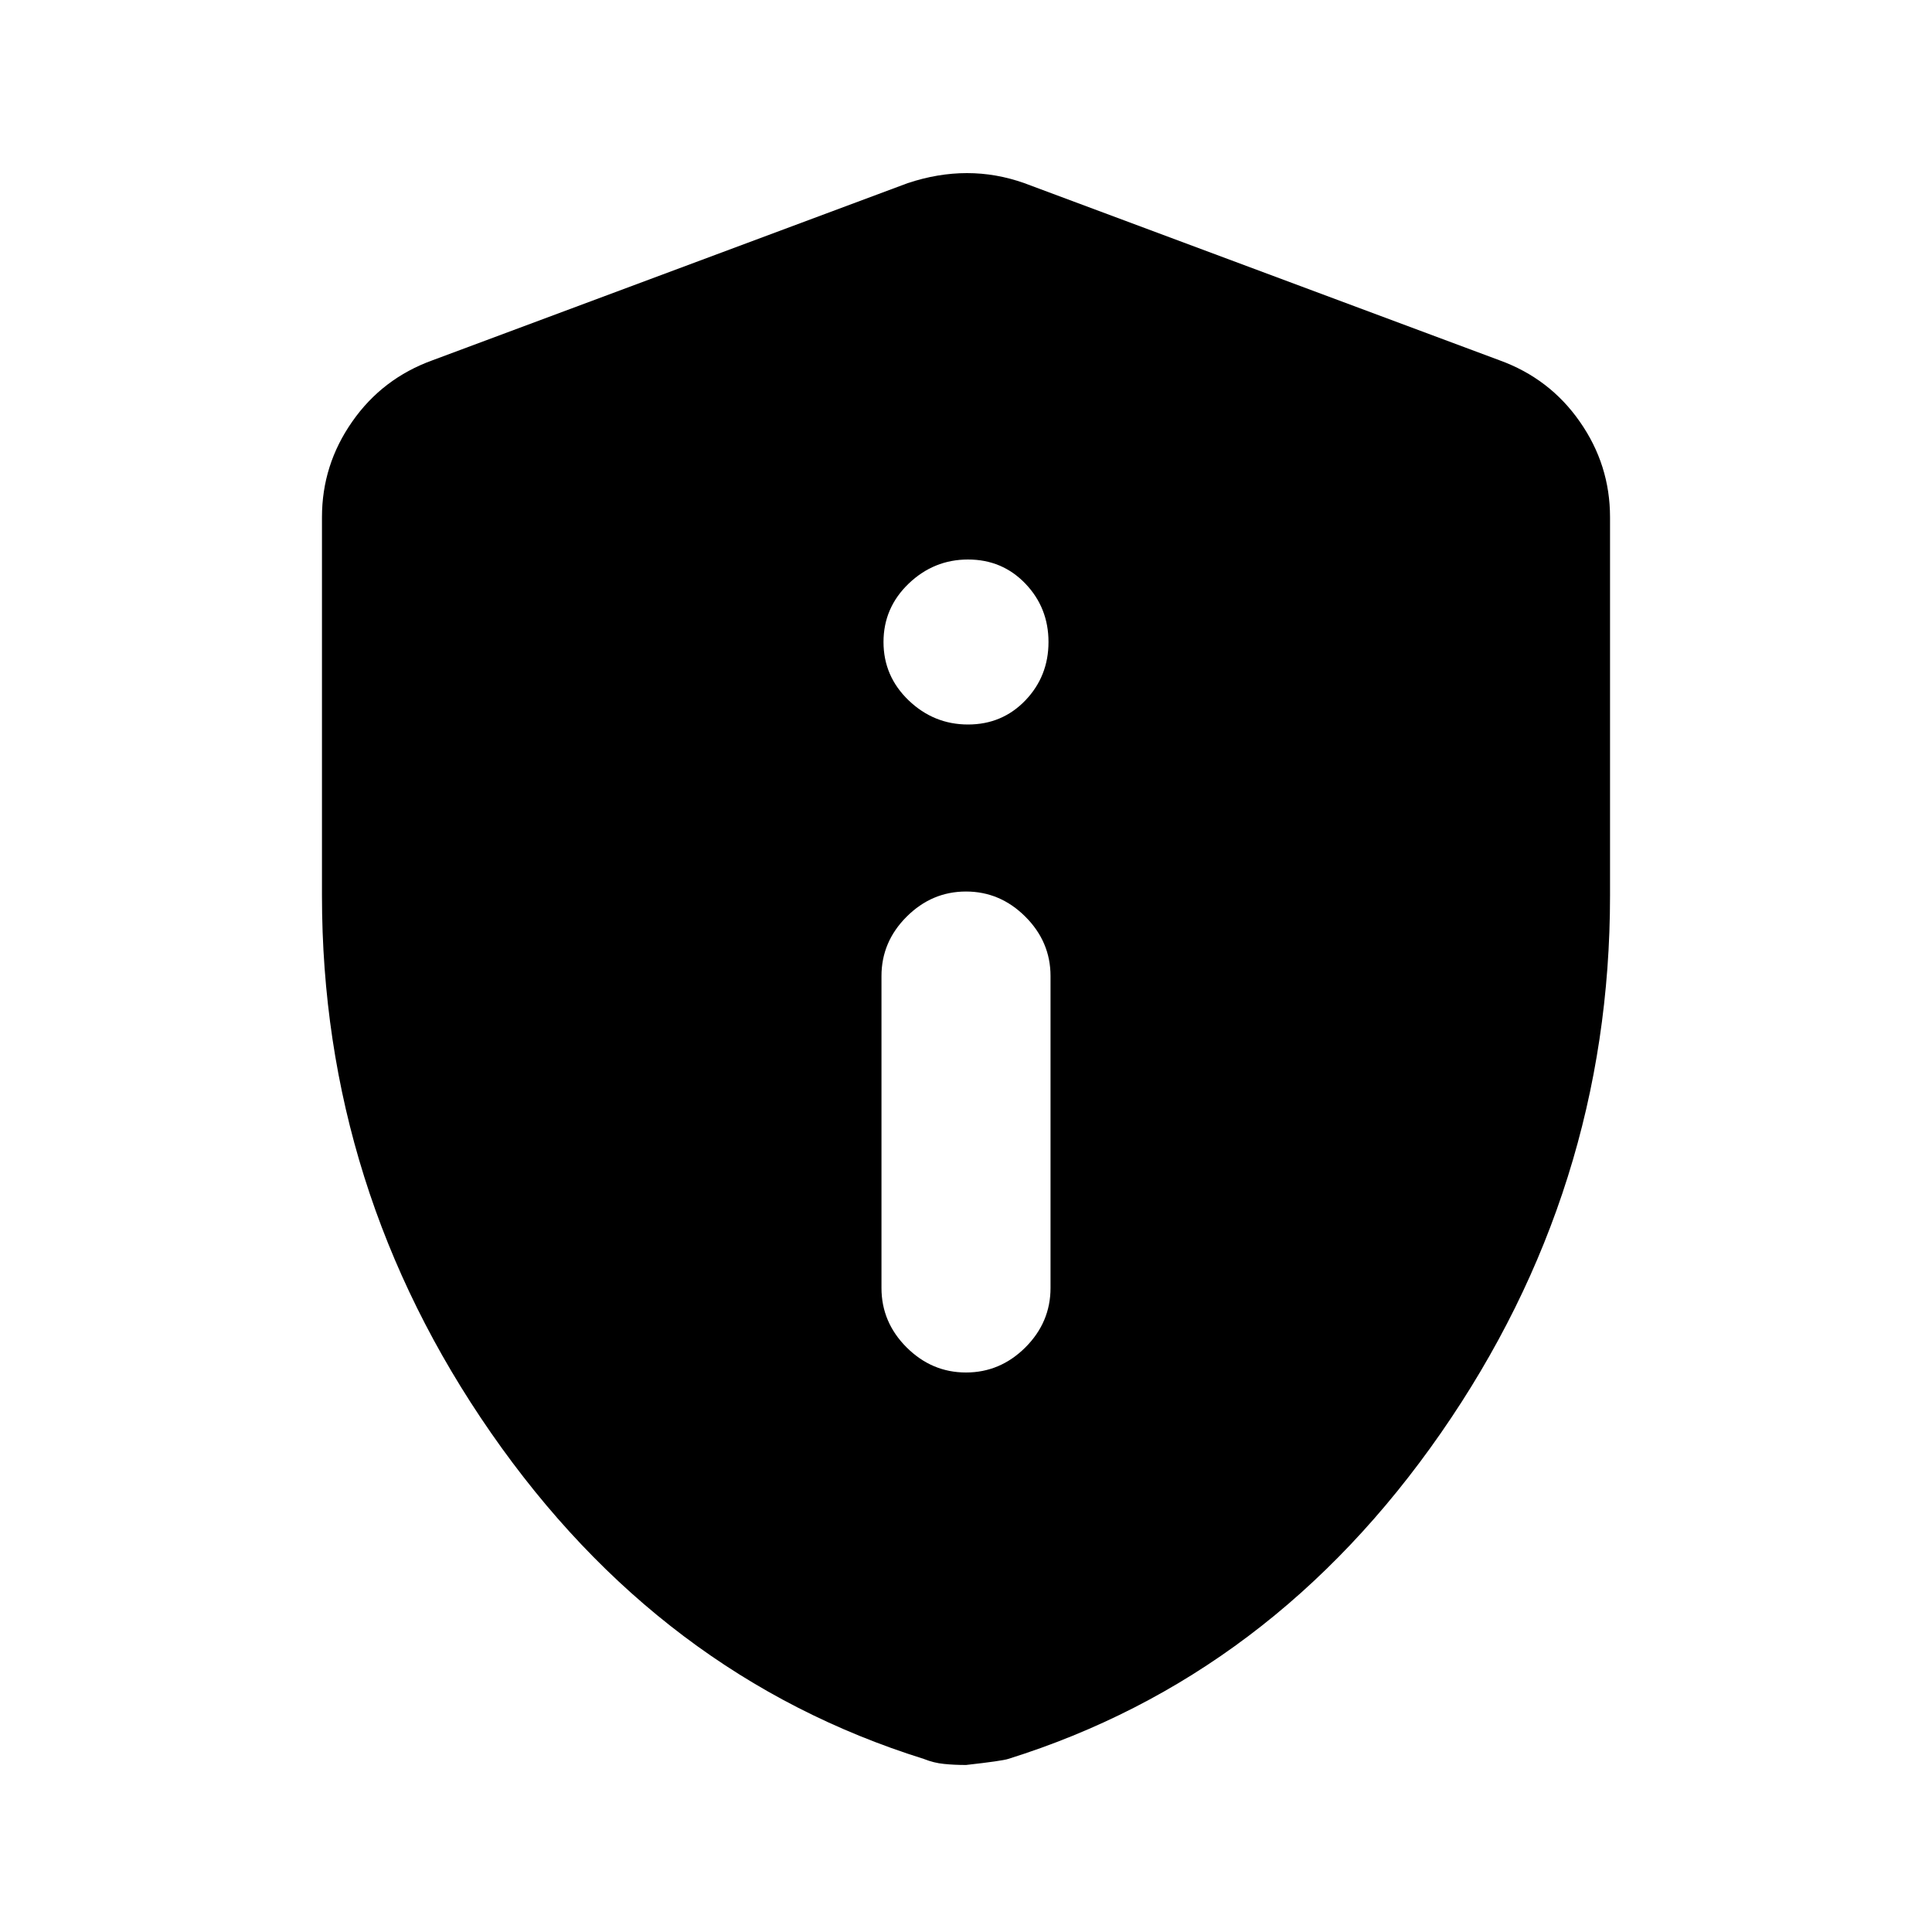 <svg xmlns="http://www.w3.org/2000/svg" height="20" width="20"><path d="M10 14.208q.354 0 .615-.26.26-.26.26-.615v-3.229q0-.354-.26-.614-.261-.261-.615-.261t-.615.261q-.26.26-.26.614v3.229q0 .355.26.615.261.26.615.26Zm.021-6.708q.354 0 .594-.25.239-.25.239-.604t-.239-.604q-.24-.25-.594-.25t-.615.25q-.26.25-.26.604t.26.604q.261.25.615.25ZM10 18.271q-.125 0-.229-.011-.104-.01-.209-.052-2.729-.854-4.479-3.375t-1.75-5.562V5.354q0-.542.313-.989.312-.448.833-.636l4.917-1.833q.312-.104.614-.104t.594.104l4.917 1.833q.521.188.833.636.313.447.313.989v3.917q0 3.041-1.75 5.562-1.75 2.521-4.479 3.375-.063.021-.438.063Z"/></svg>